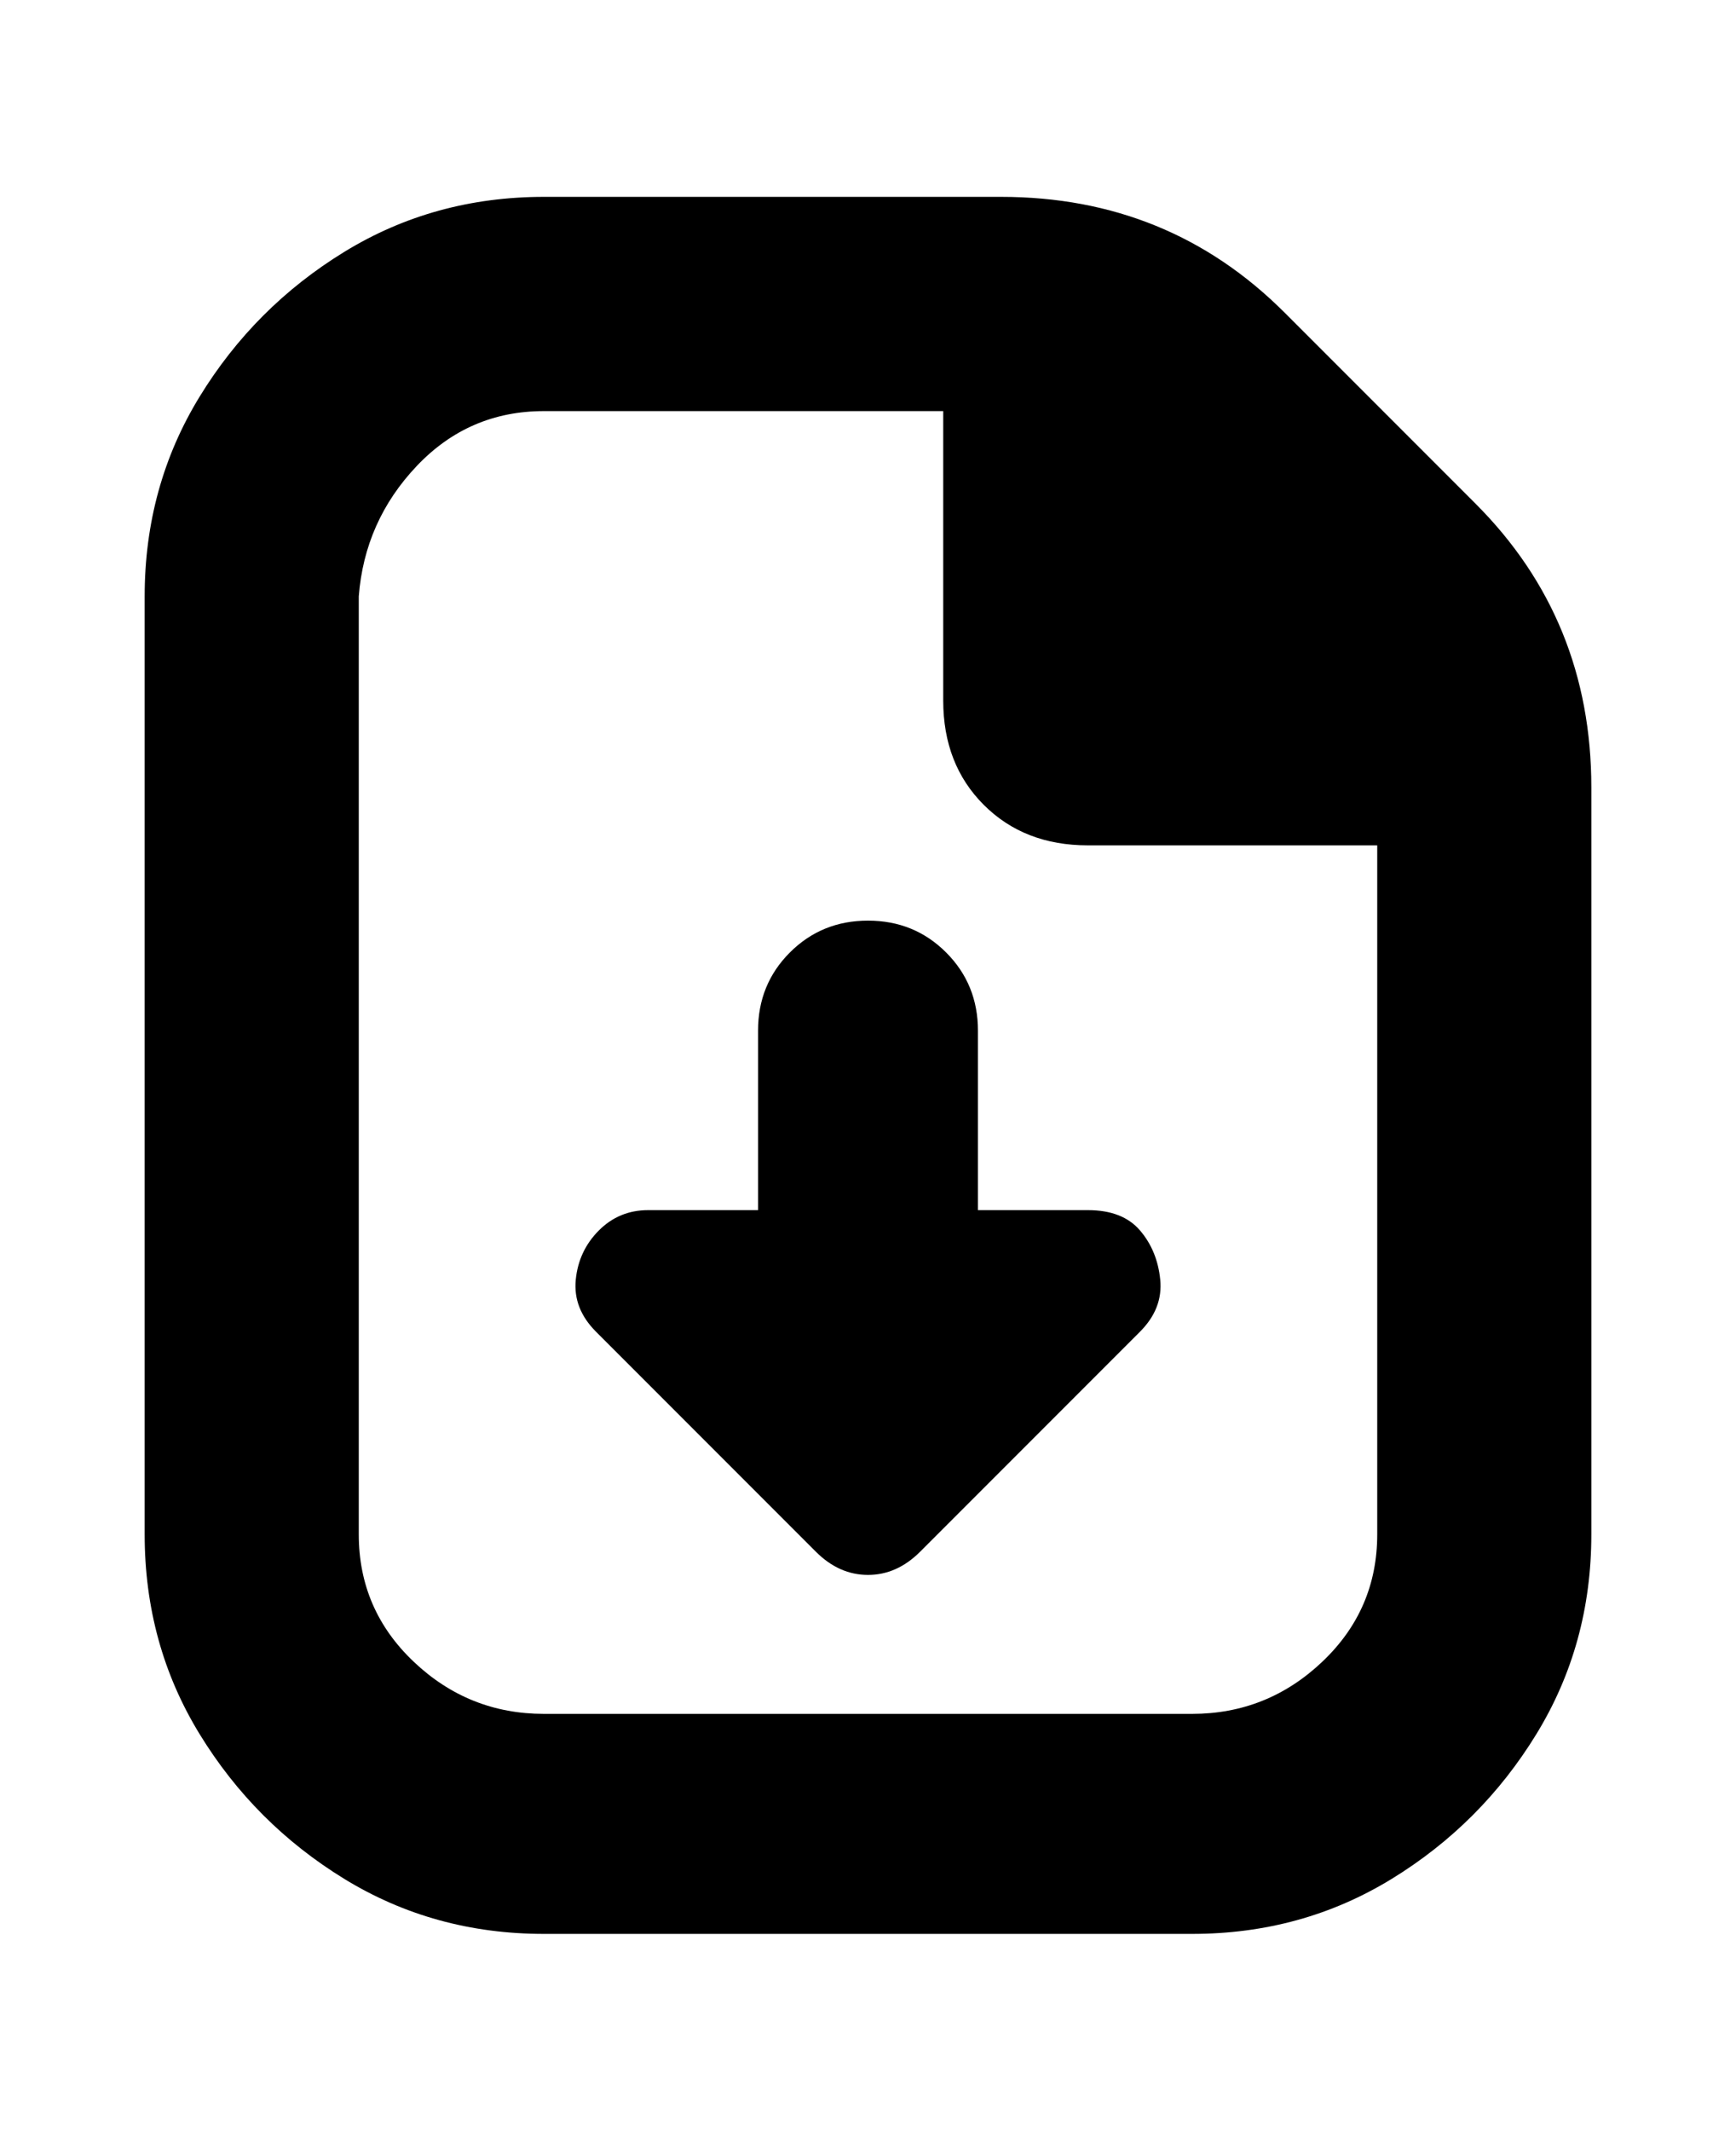 <svg viewBox="0 0 300 368" xmlns="http://www.w3.org/2000/svg"><path d="M255 87l-33-33q-20-20-49-20H94q-19 0-34.5 9.5t-25 25Q25 84 25 103v162q0 19 9.5 34.5t25 25Q75 334 94 334h112q19 0 34.5-9.5t25-25Q275 284 275 265V136q0-29-20-49zm-49 209H94q-13 0-22.5-9T62 265V103q1-13 10-22.5T94 71h69v50q0 11 7 18t18 7h50v119q0 13-9.5 22t-22.5 9zm-9-66l-38 38q-4 4-9 4t-9-4l-38-38q-4-4-3.5-9t4-8.5q3.5-3.5 8.5-3.5h19v-31q0-8 5.5-13.5T150 159q8 0 13.5 5.5T169 178v31h19q6 0 9 3.5t3.5 8.5q.5 5-3.5 9z"/></svg>